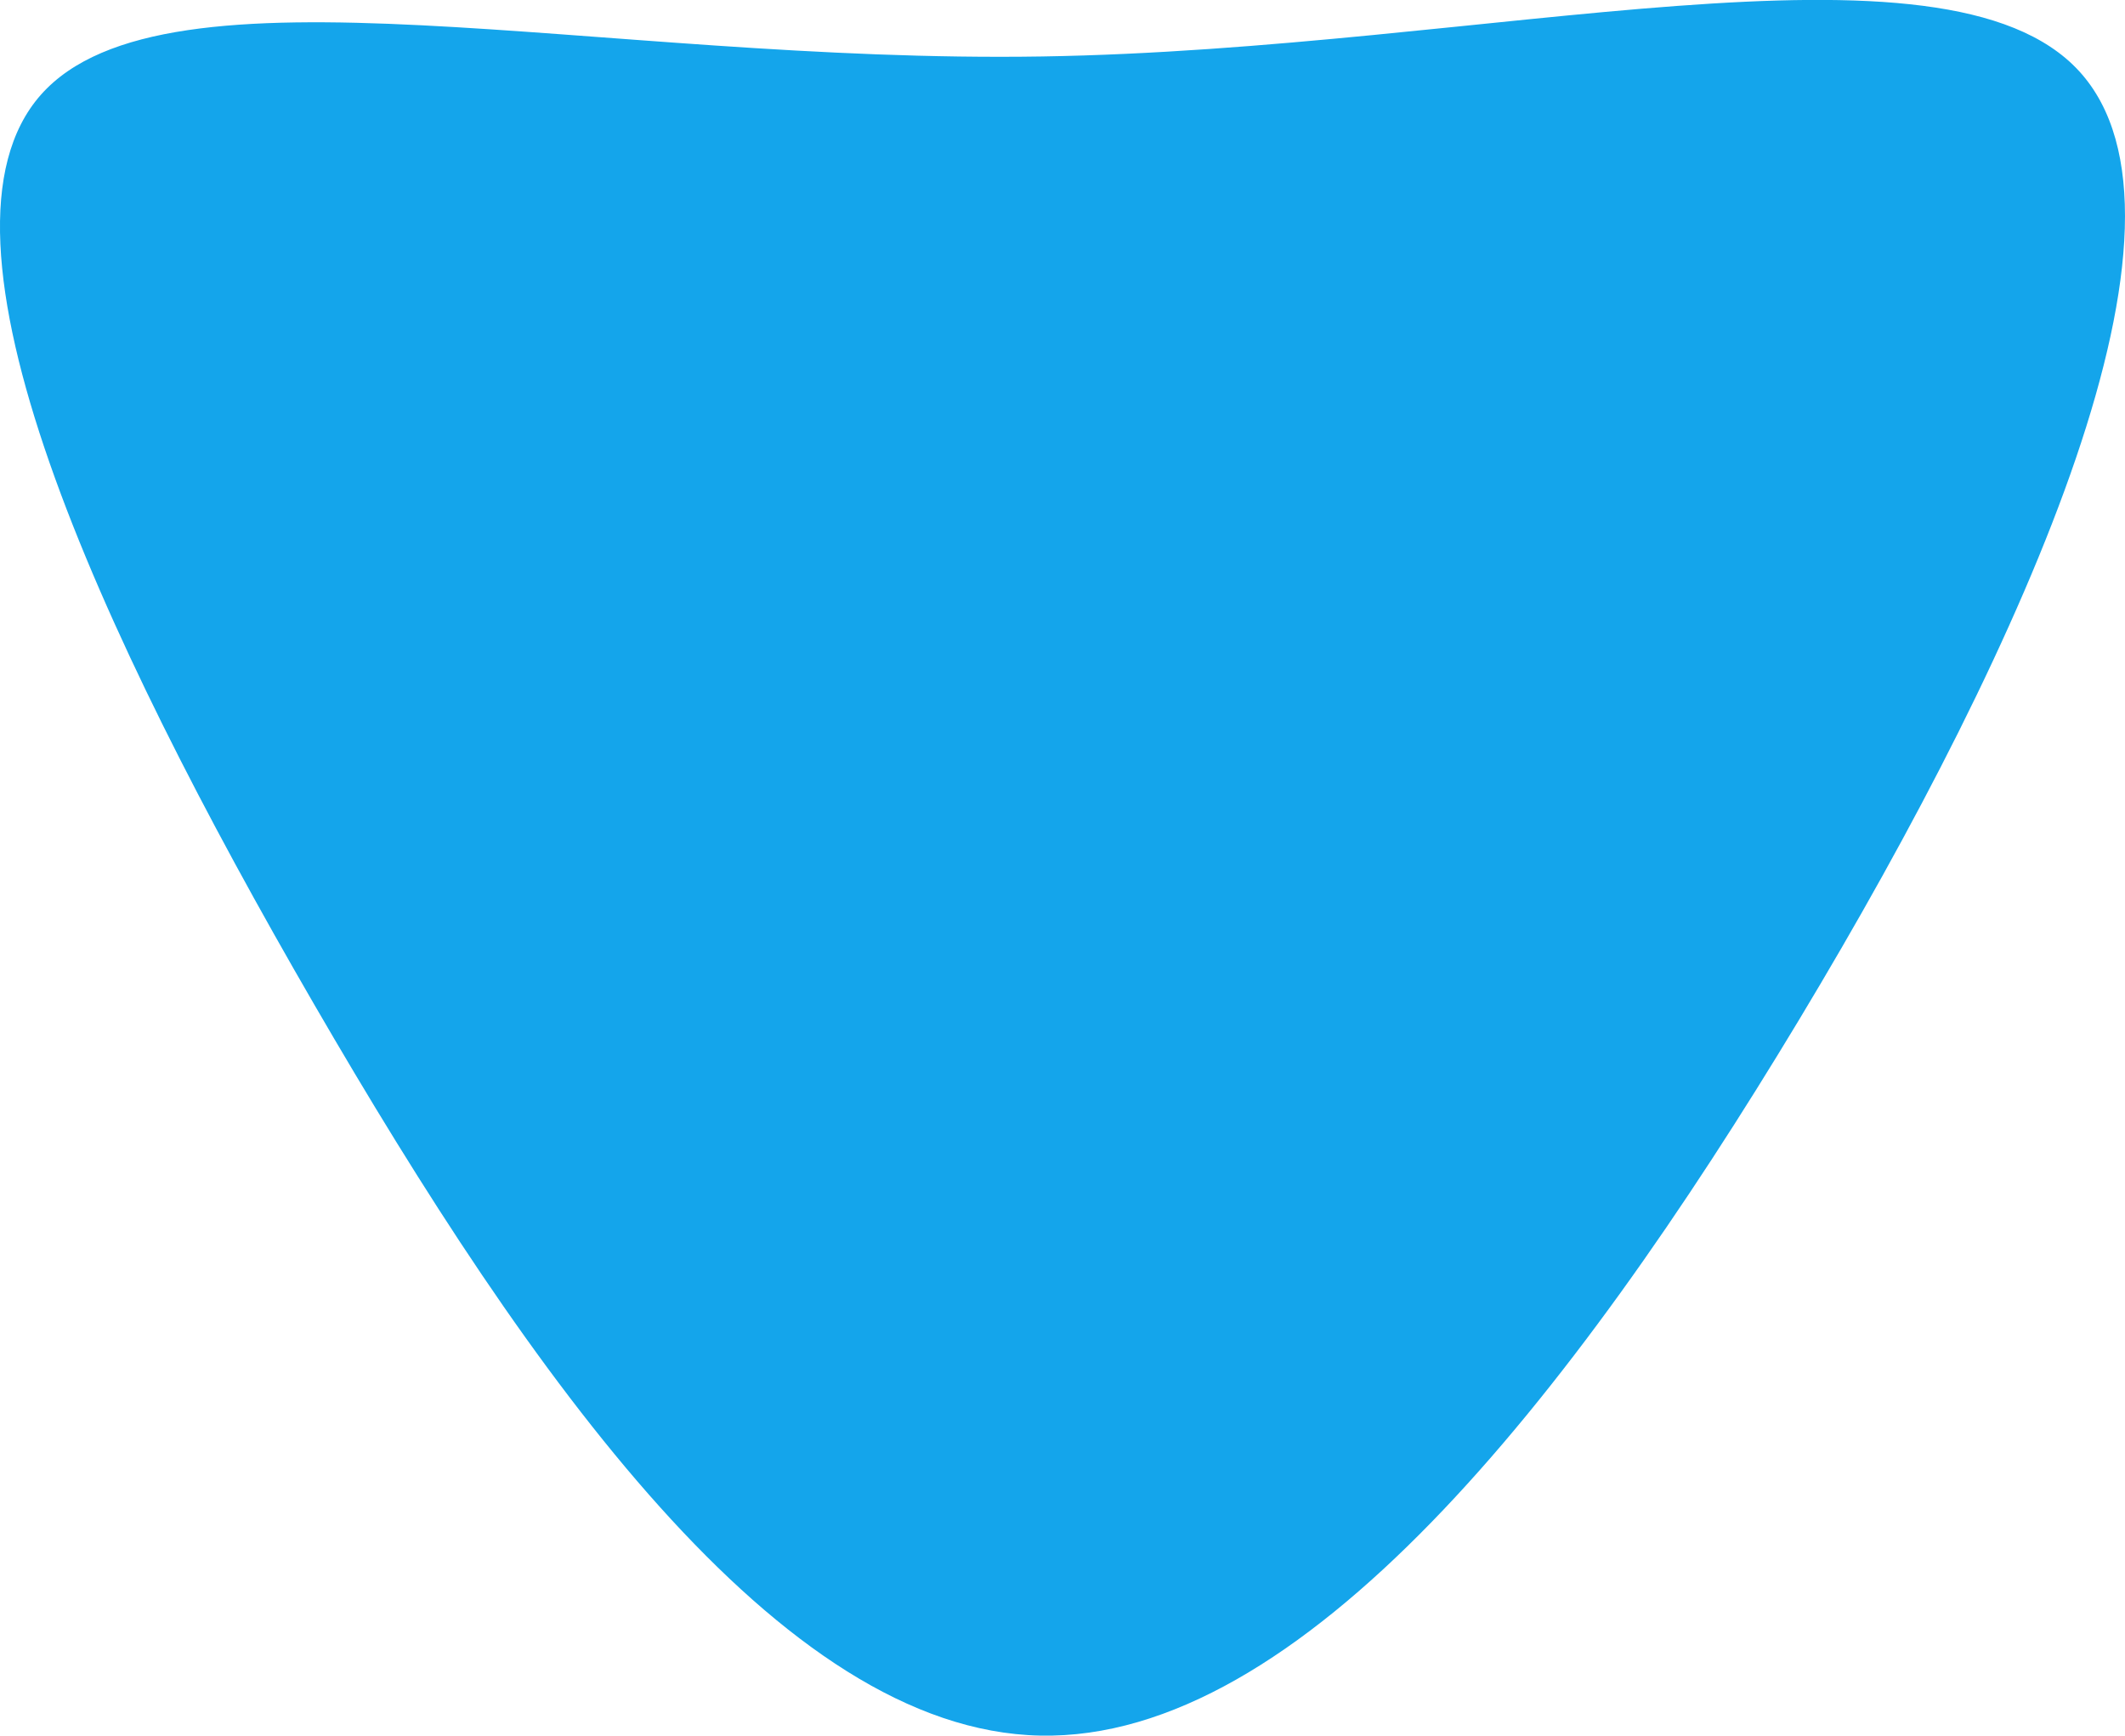 <svg xmlns="http://www.w3.org/2000/svg" viewBox="0 0 387.7 316.64"><defs><style>.cls-1{fill:#14a5eb;}</style></defs><title>Ресурс 1</title><g id="Слой_2" data-name="Слой 2"><g id="Слой_1-2" data-name="Слой 1"><path class="cls-1" d="M379.35,13c24.7,27-9.3,103.6-51.1,173s-91,131.6-138.5,130.6-93.1-65.5-132.5-133.5-72.6-140-49.8-165.8,101.6-5.7,182.7-7S354.75-13.88,379.35,13Z"/></g></g></svg>